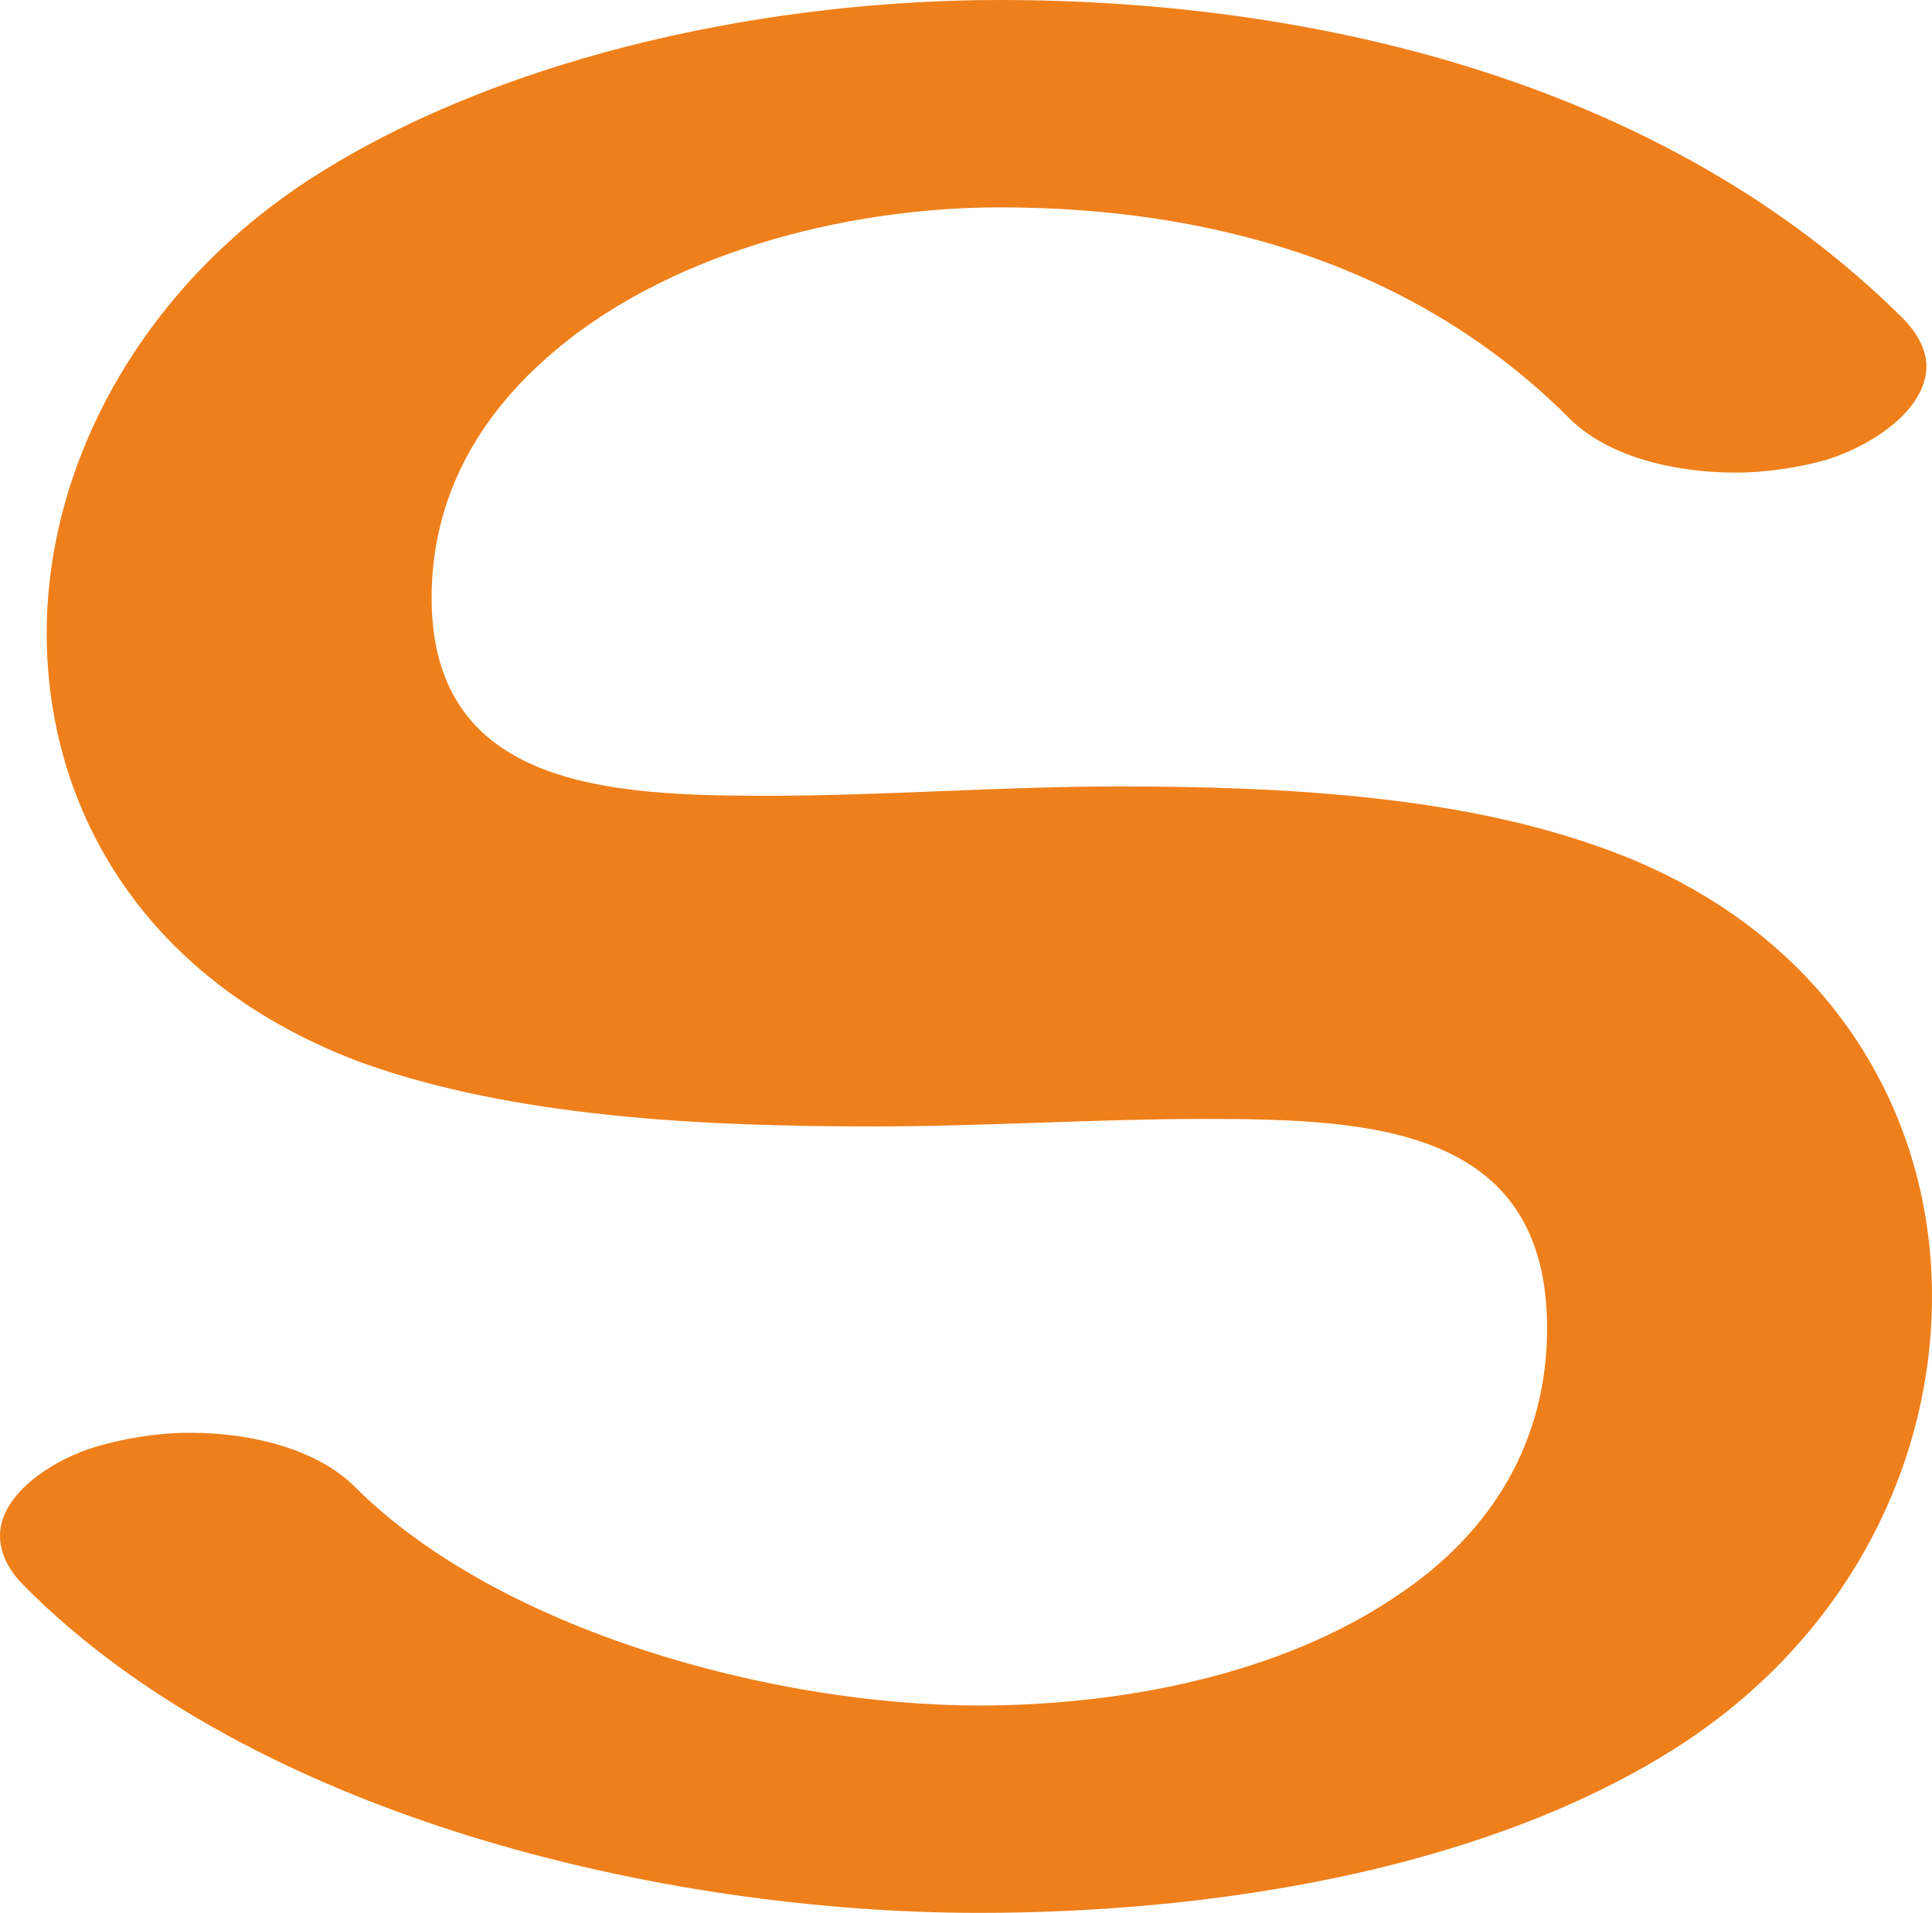 <?xml version="1.0" encoding="UTF-8"?>
<!DOCTYPE svg PUBLIC "-//W3C//DTD SVG 1.1//EN" "http://www.w3.org/Graphics/SVG/1.1/DTD/svg11.dtd">
<!-- Creator: CorelDRAW X8 -->
<svg xmlns="http://www.w3.org/2000/svg" xml:space="preserve" width="1034px" height="1024px" version="1.1" style="shape-rendering:geometricPrecision; text-rendering:geometricPrecision; image-rendering:optimizeQuality; fill-rule:evenodd; clip-rule:evenodd"
viewBox="0 0 1034 1024"
 xmlns:xlink="http://www.w3.org/1999/xlink">
 <defs>
  <style type="text/css">
   <![CDATA[
    .fil0 {fill:#EF7F1A;fill-rule:nonzero}
   ]]>
  </style>
 </defs>
 <g id="Layer_x0020_1">
  <path class="fil0" d="M890 940c96,-58 144,-153 144,-246 0,-103 -60,-201 -182,-242 -75,-26 -166,-31 -253,-31 -64,0 -126,5 -188,5 -84,0 -180,-4 -180,-106 0,-49 21,-92 60,-127 63,-57 161,-82 244,-82 114,0 223,31 305,113 20,20 55,29 89,29 17,0 35,-3 49,-7 25,-8 53,-27 53,-50 0,-8 -4,-17 -13,-26 -125,-124 -310,-170 -483,-170 -120,0 -260,28 -363,92 -95,59 -147,155 -147,247 0,95 53,187 169,230 81,29 181,34 273,34 60,0 119,-4 178,-4 88,0 183,4 183,112 0,60 -29,109 -80,143 -63,43 -149,59 -224,59 -110,0 -257,-40 -334,-117 -20,-20 -55,-29 -88,-29 -18,0 -35,3 -49,7 -25,7 -53,26 -53,48 0,9 4,18 13,27 122,123 341,175 511,175 120,0 262,-21 366,-84z"/>
 </g>
</svg>
